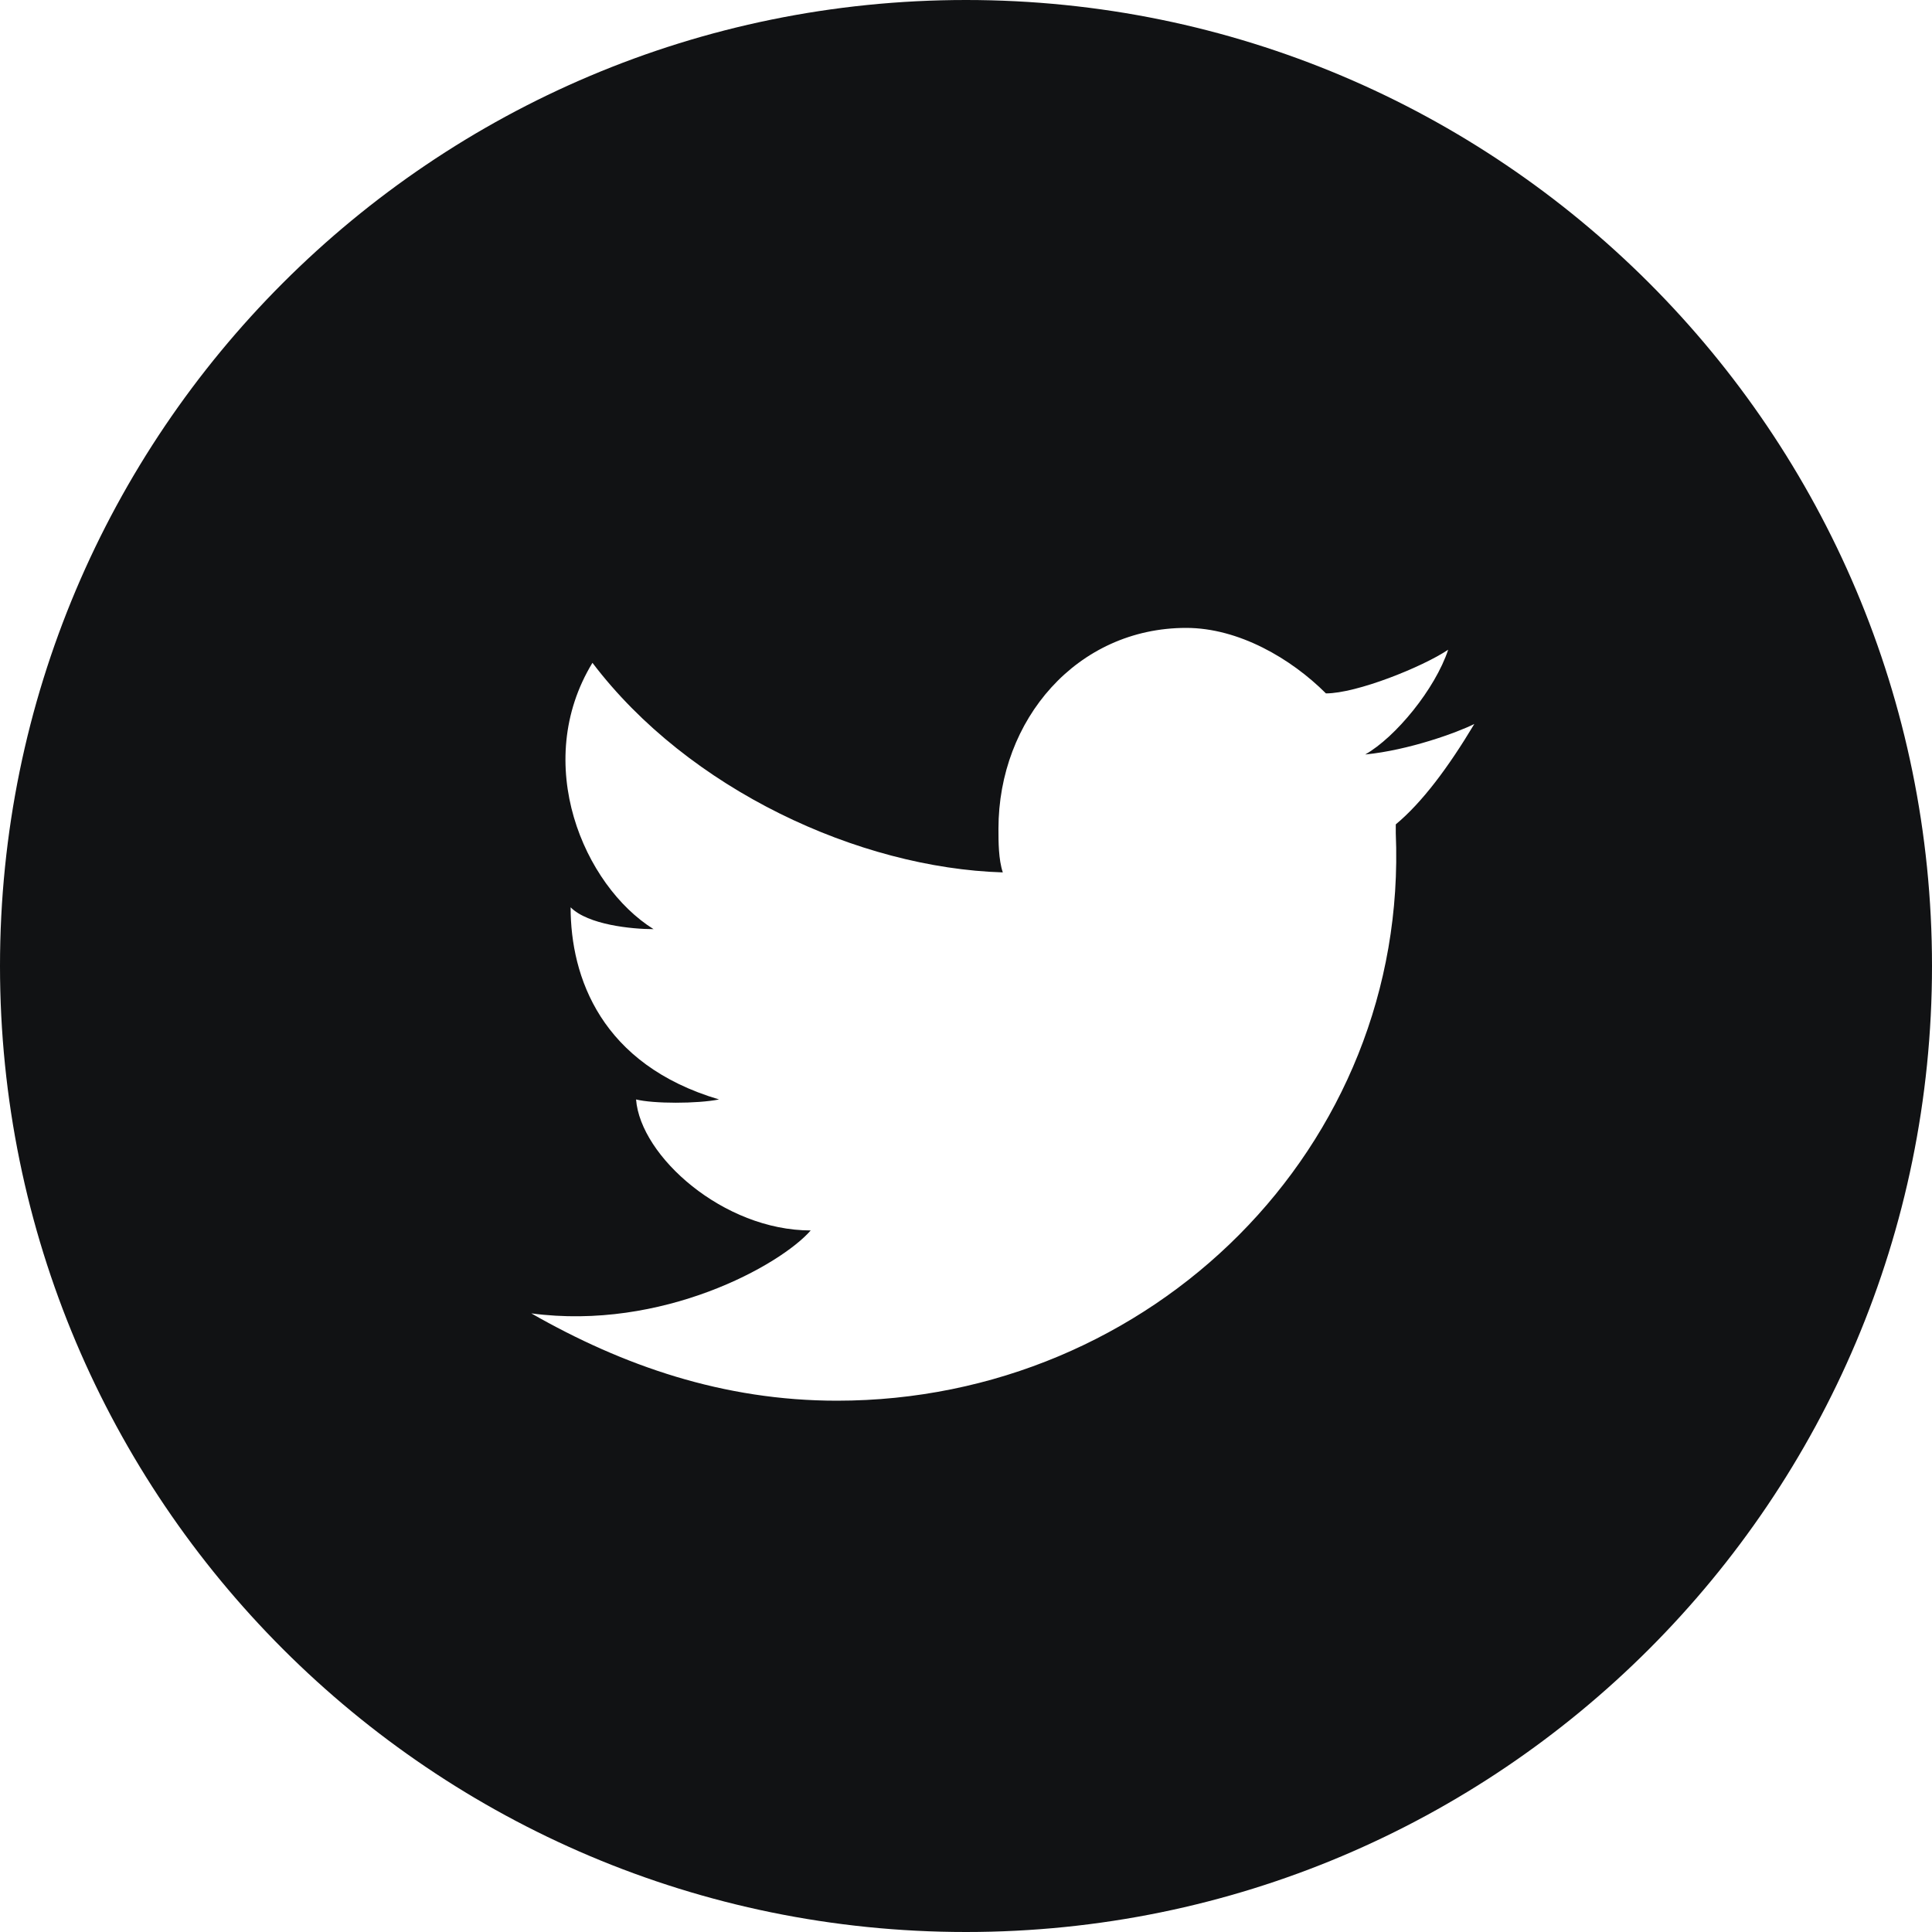 <svg width="40" height="40" xmlns="http://www.w3.org/2000/svg"><path d="M20 40C8.954 40 0 31.046 0 20S8.954 0 20 0s20 8.954 20 20-8.954 20-20 20zm10.525-25.011c-.361.18-1.356.542-2.26.632.633-.361 1.447-1.355 1.718-2.169-.542.362-1.898.904-2.531.904-.723-.723-1.808-1.356-2.893-1.356-2.26 0-3.887 1.898-3.887 4.158 0 .271 0 .633.09.904-2.982-.09-6.508-1.717-8.496-4.339-1.266 2.08-.181 4.61 1.265 5.514-.452 0-1.356-.09-1.717-.452 0 1.447.632 3.255 3.073 3.978-.452.09-1.356.09-1.718 0 .09 1.175 1.808 2.712 3.616 2.712-.632.723-3.073 2.079-5.785 1.717C12.898 28.277 14.977 29 17.328 29c6.508 0 11.841-5.243 11.57-11.751v-.181c.543-.452 1.085-1.175 1.627-2.08z" fill="#111214" fill-rule="evenodd"/></svg>
